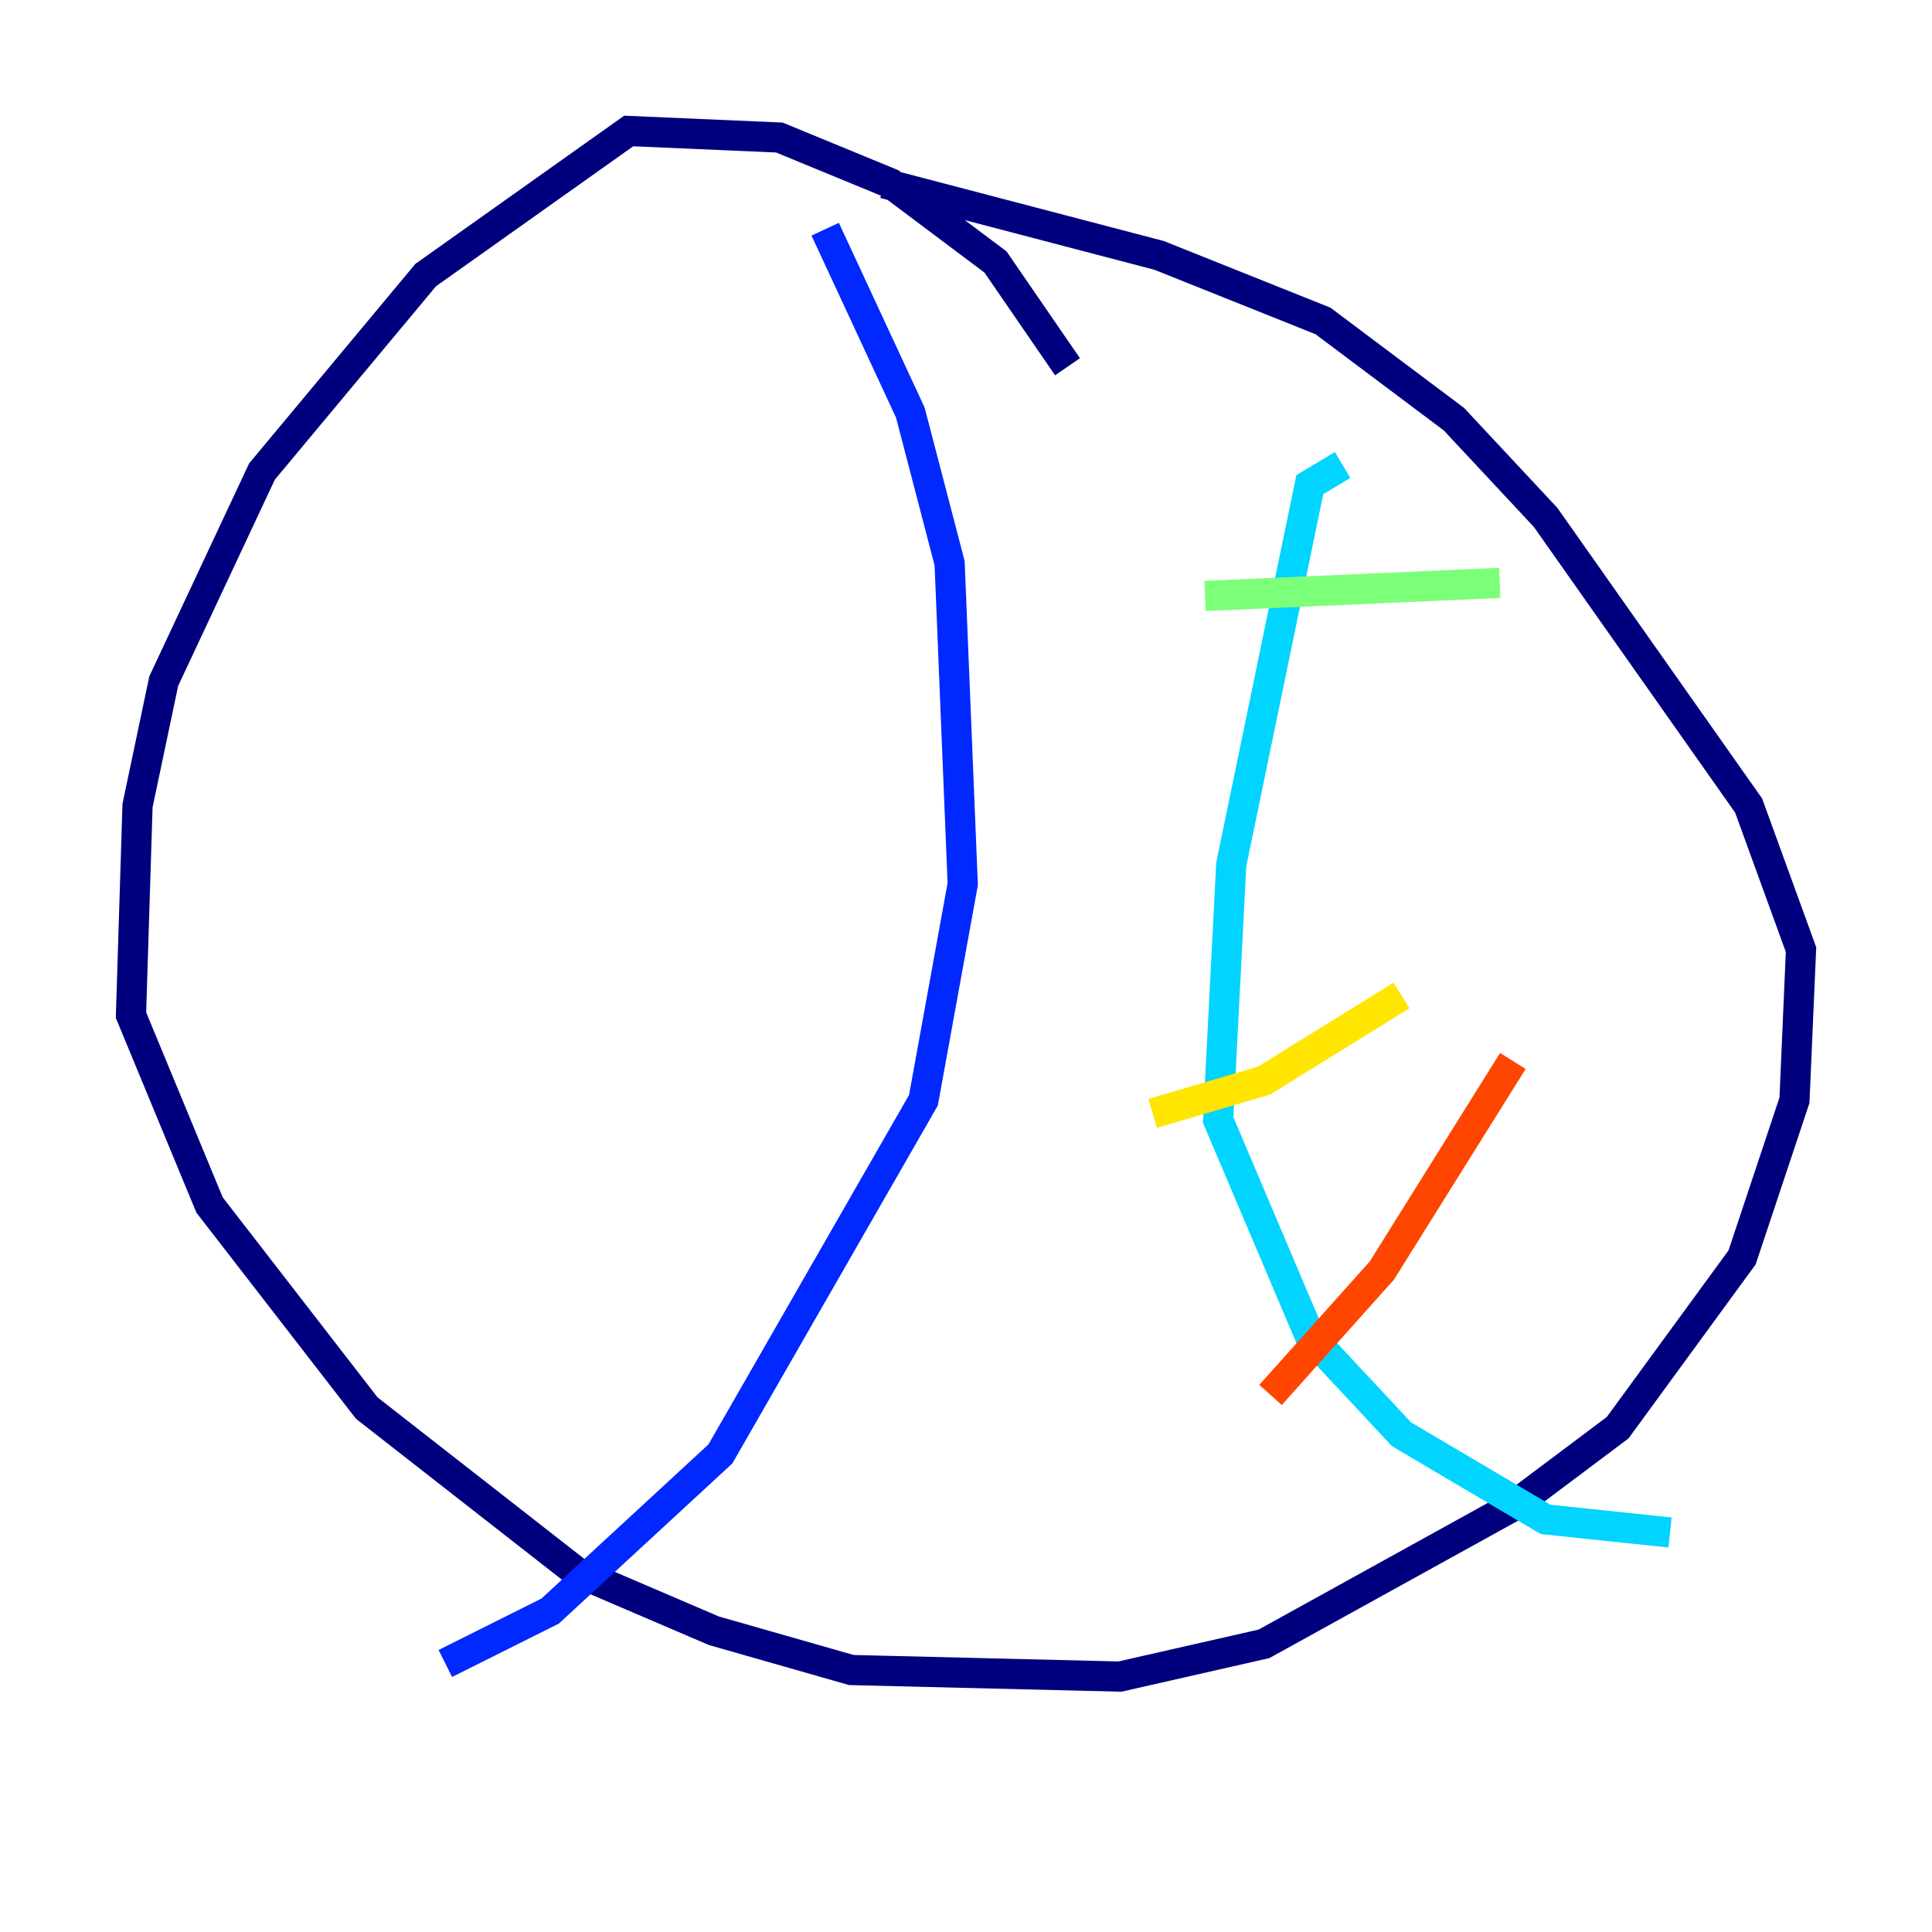 <?xml version="1.0" encoding="utf-8" ?>
<svg baseProfile="tiny" height="128" version="1.2" viewBox="0,0,128,128" width="128" xmlns="http://www.w3.org/2000/svg" xmlns:ev="http://www.w3.org/2001/xml-events" xmlns:xlink="http://www.w3.org/1999/xlink"><defs /><polyline fill="none" points="70.725,24.298 65.953,17.356 59.01,12.149 51.634,9.112 41.654,8.678 28.203,18.224 17.356,31.241 10.848,45.125 9.112,53.37 8.678,67.254 13.885,79.837 24.298,93.288 38.183,104.136 47.295,108.041 56.407,110.644 74.197,111.078 83.742,108.909 100.231,99.797 107.173,94.59 115.417,83.308 118.888,72.895 119.322,62.915 115.851,53.37 102.4,34.278 96.325,27.77 87.647,21.261 76.8,16.922 58.576,12.149" stroke="#00007f" stroke-width="2" /><polyline fill="none" points="54.671,15.186 60.312,27.336 62.915,37.315 63.783,58.576 61.18,72.895 47.729,96.325 36.447,106.739 29.505,110.21" stroke="#0028ff" stroke-width="2" /><polyline fill="none" points="88.949,30.807 86.78,32.108 81.573,57.275 80.705,74.197 86.78,88.515 92.854,95.024 102.4,100.664 110.644,101.532" stroke="#00d4ff" stroke-width="2" /><polyline fill="none" points="79.837,39.485 99.363,38.617" stroke="#7cff79" stroke-width="2" /><polyline fill="none" points="76.366,73.763 83.742,71.593 92.854,65.953" stroke="#ffe500" stroke-width="2" /><polyline fill="none" points="84.176,92.42 91.552,84.176 100.231,70.291" stroke="#ff4600" stroke-width="2" /><polyline fill="none" points="46.427,34.278 46.427,34.278" stroke="#7f0000" stroke-width="2" /></svg>